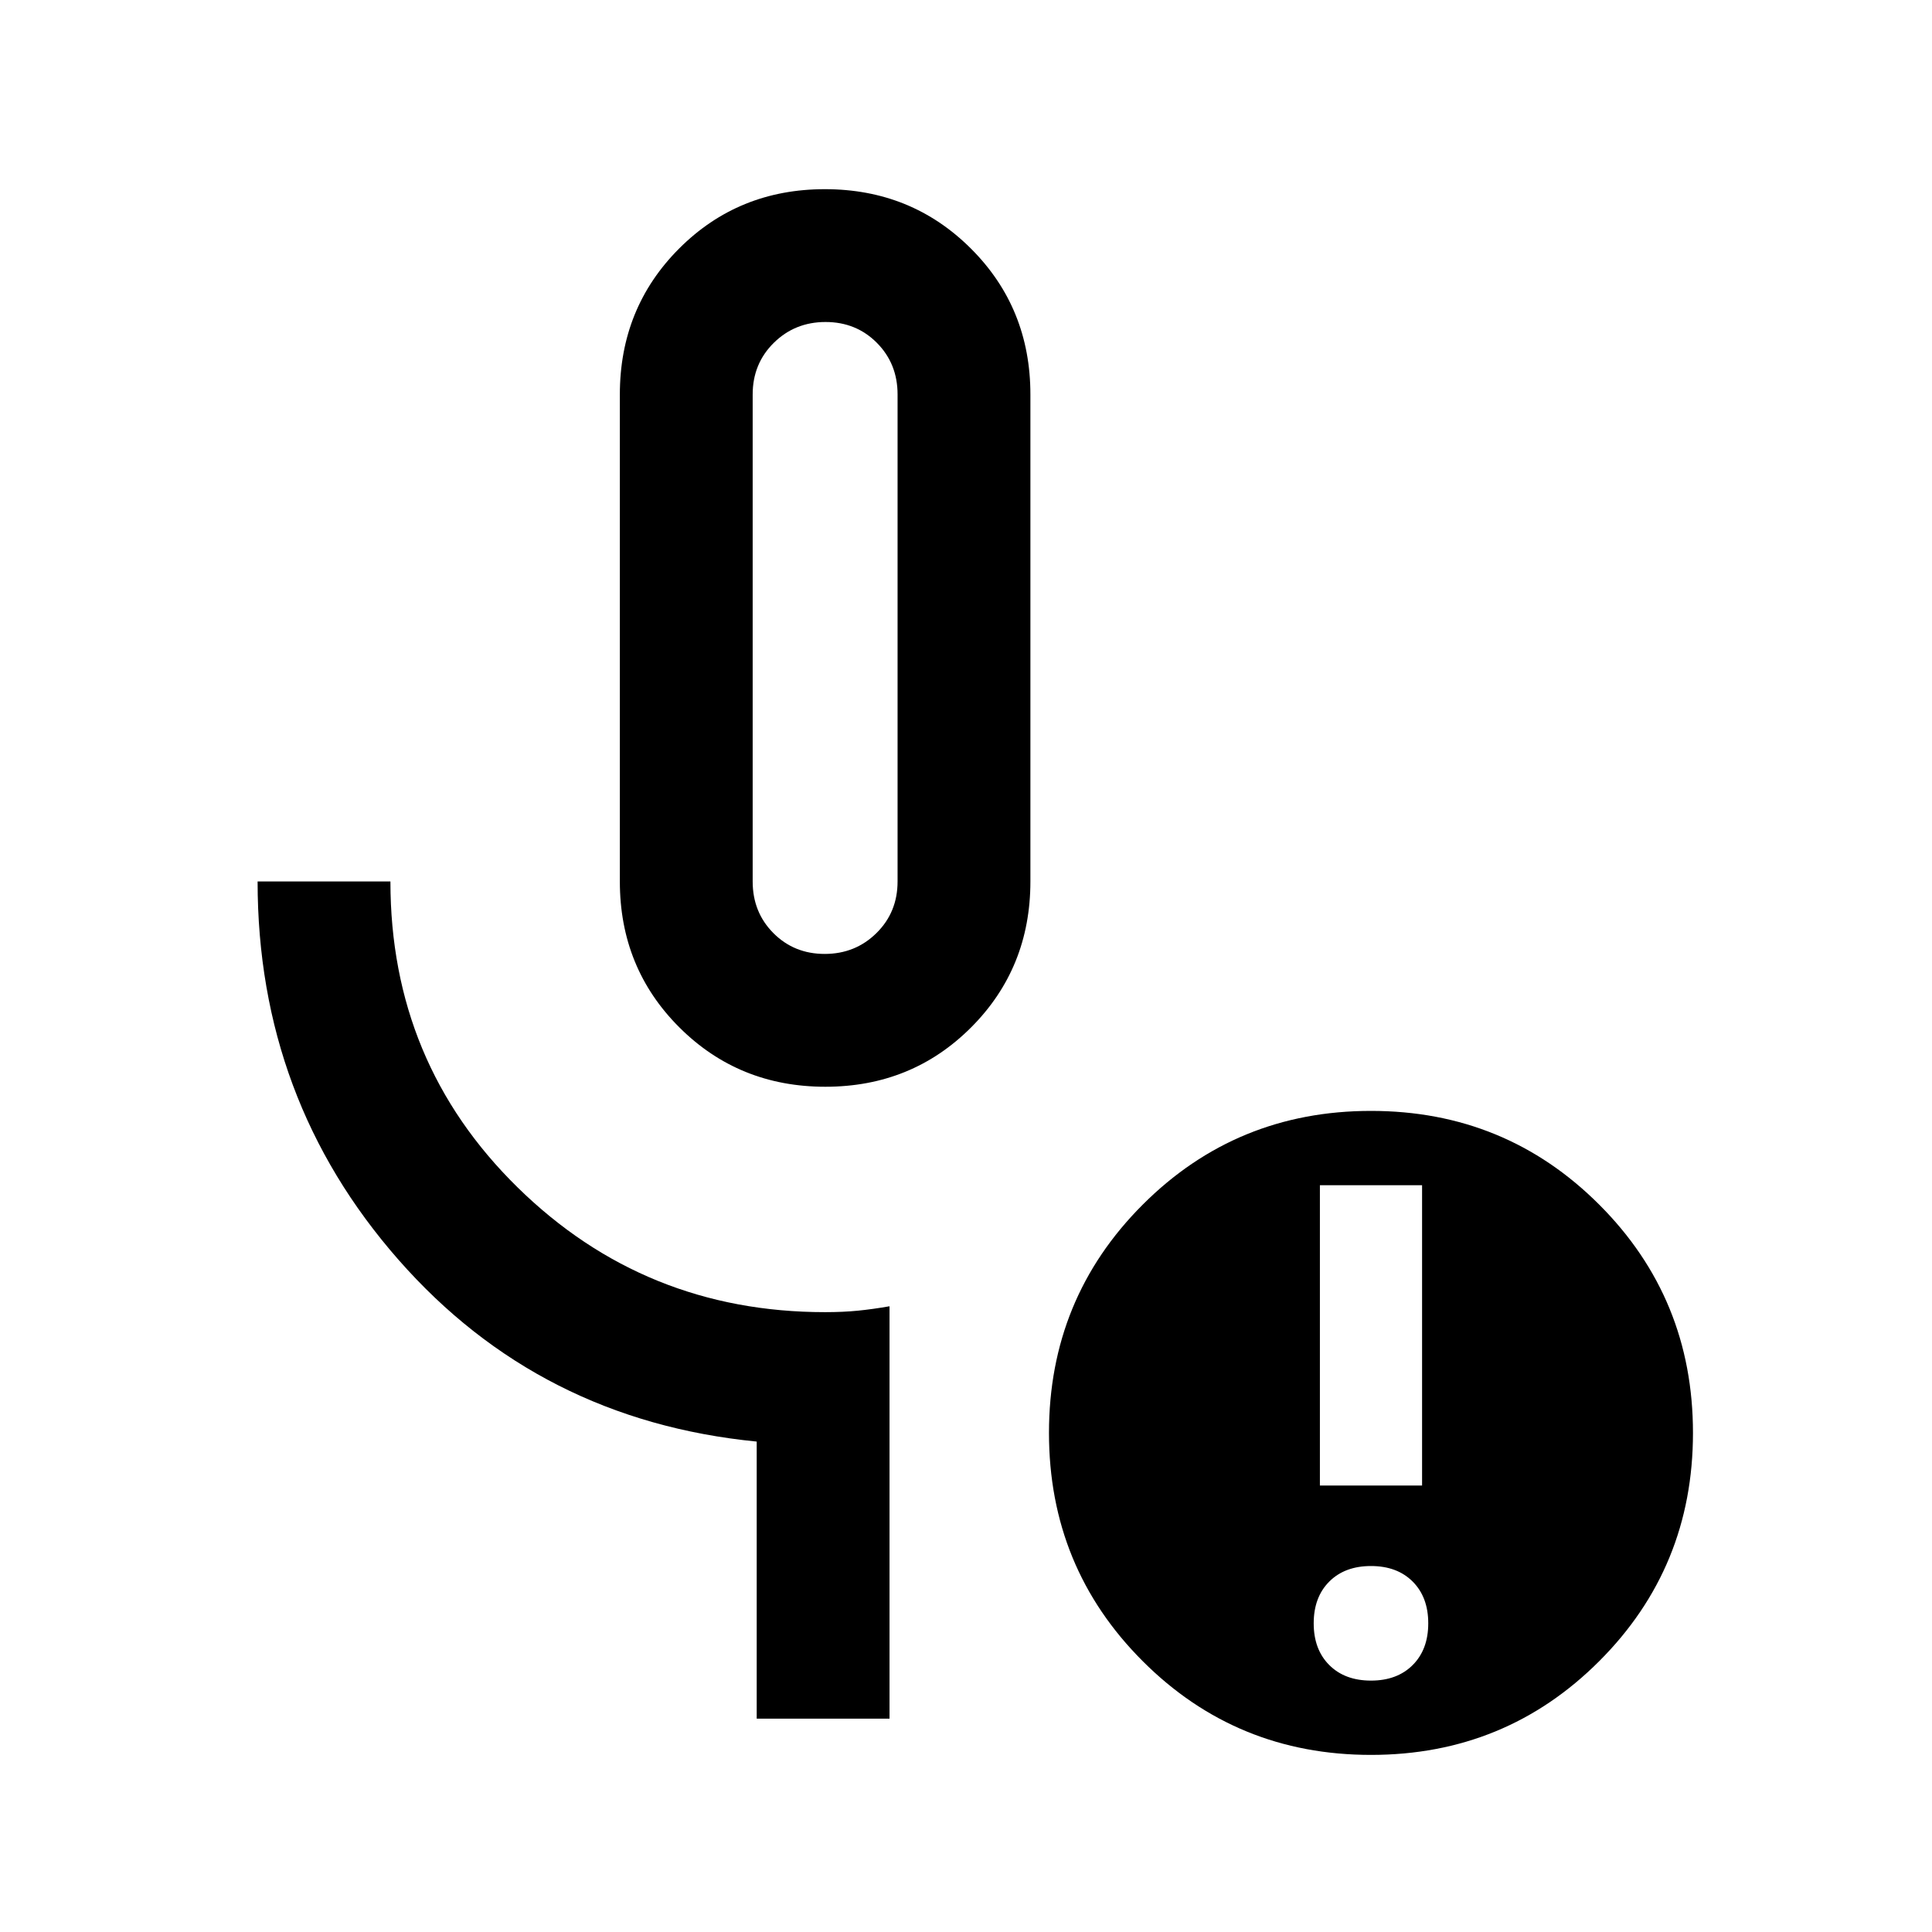 <svg xmlns="http://www.w3.org/2000/svg" height="24" viewBox="0 -960 960 960" width="24"><path d="M410.12-420q-42.97 0-72.54-29.49Q308-478.99 308-522v-242q0-43.01 29.46-72.51Q366.92-866 409.88-866q42.97 0 72.54 29.49Q512-807.01 512-764v242q0 43.01-29.46 72.51Q453.08-420 410.12-420Zm-.33-66q15.21 0 25.71-10.35T446-522v-242q0-15.3-10.29-25.65Q425.42-800 410.21-800t-25.71 10.35Q374-779.3 374-764v242q0 15.3 10.29 25.65Q394.58-486 409.79-486ZM442-106h-66v-137.69q-108-10.62-178-90.35-70-79.73-70-187.96h66q0 90 63.18 152T410-308q8.92 0 16.27-.73t15.73-2.19V-106Zm239.23-18.92q13 0 20.73-7.73t7.73-20.73q0-13-7.73-20.74-7.73-7.73-20.73-7.73t-20.73 7.73q-7.73 7.74-7.73 20.74 0 13 7.73 20.73t20.73 7.73Zm-25.38-96.93h50.77v-149.23h-50.77v149.23ZM681.23-88q-66.85 0-113.42-46.58-46.58-46.57-46.58-113.42t46.58-113.42Q614.38-408 681.23-408t113.42 46.58q46.58 46.57 46.58 113.42t-46.58 113.42Q748.08-88 681.23-88ZM410-643Z"/></svg>